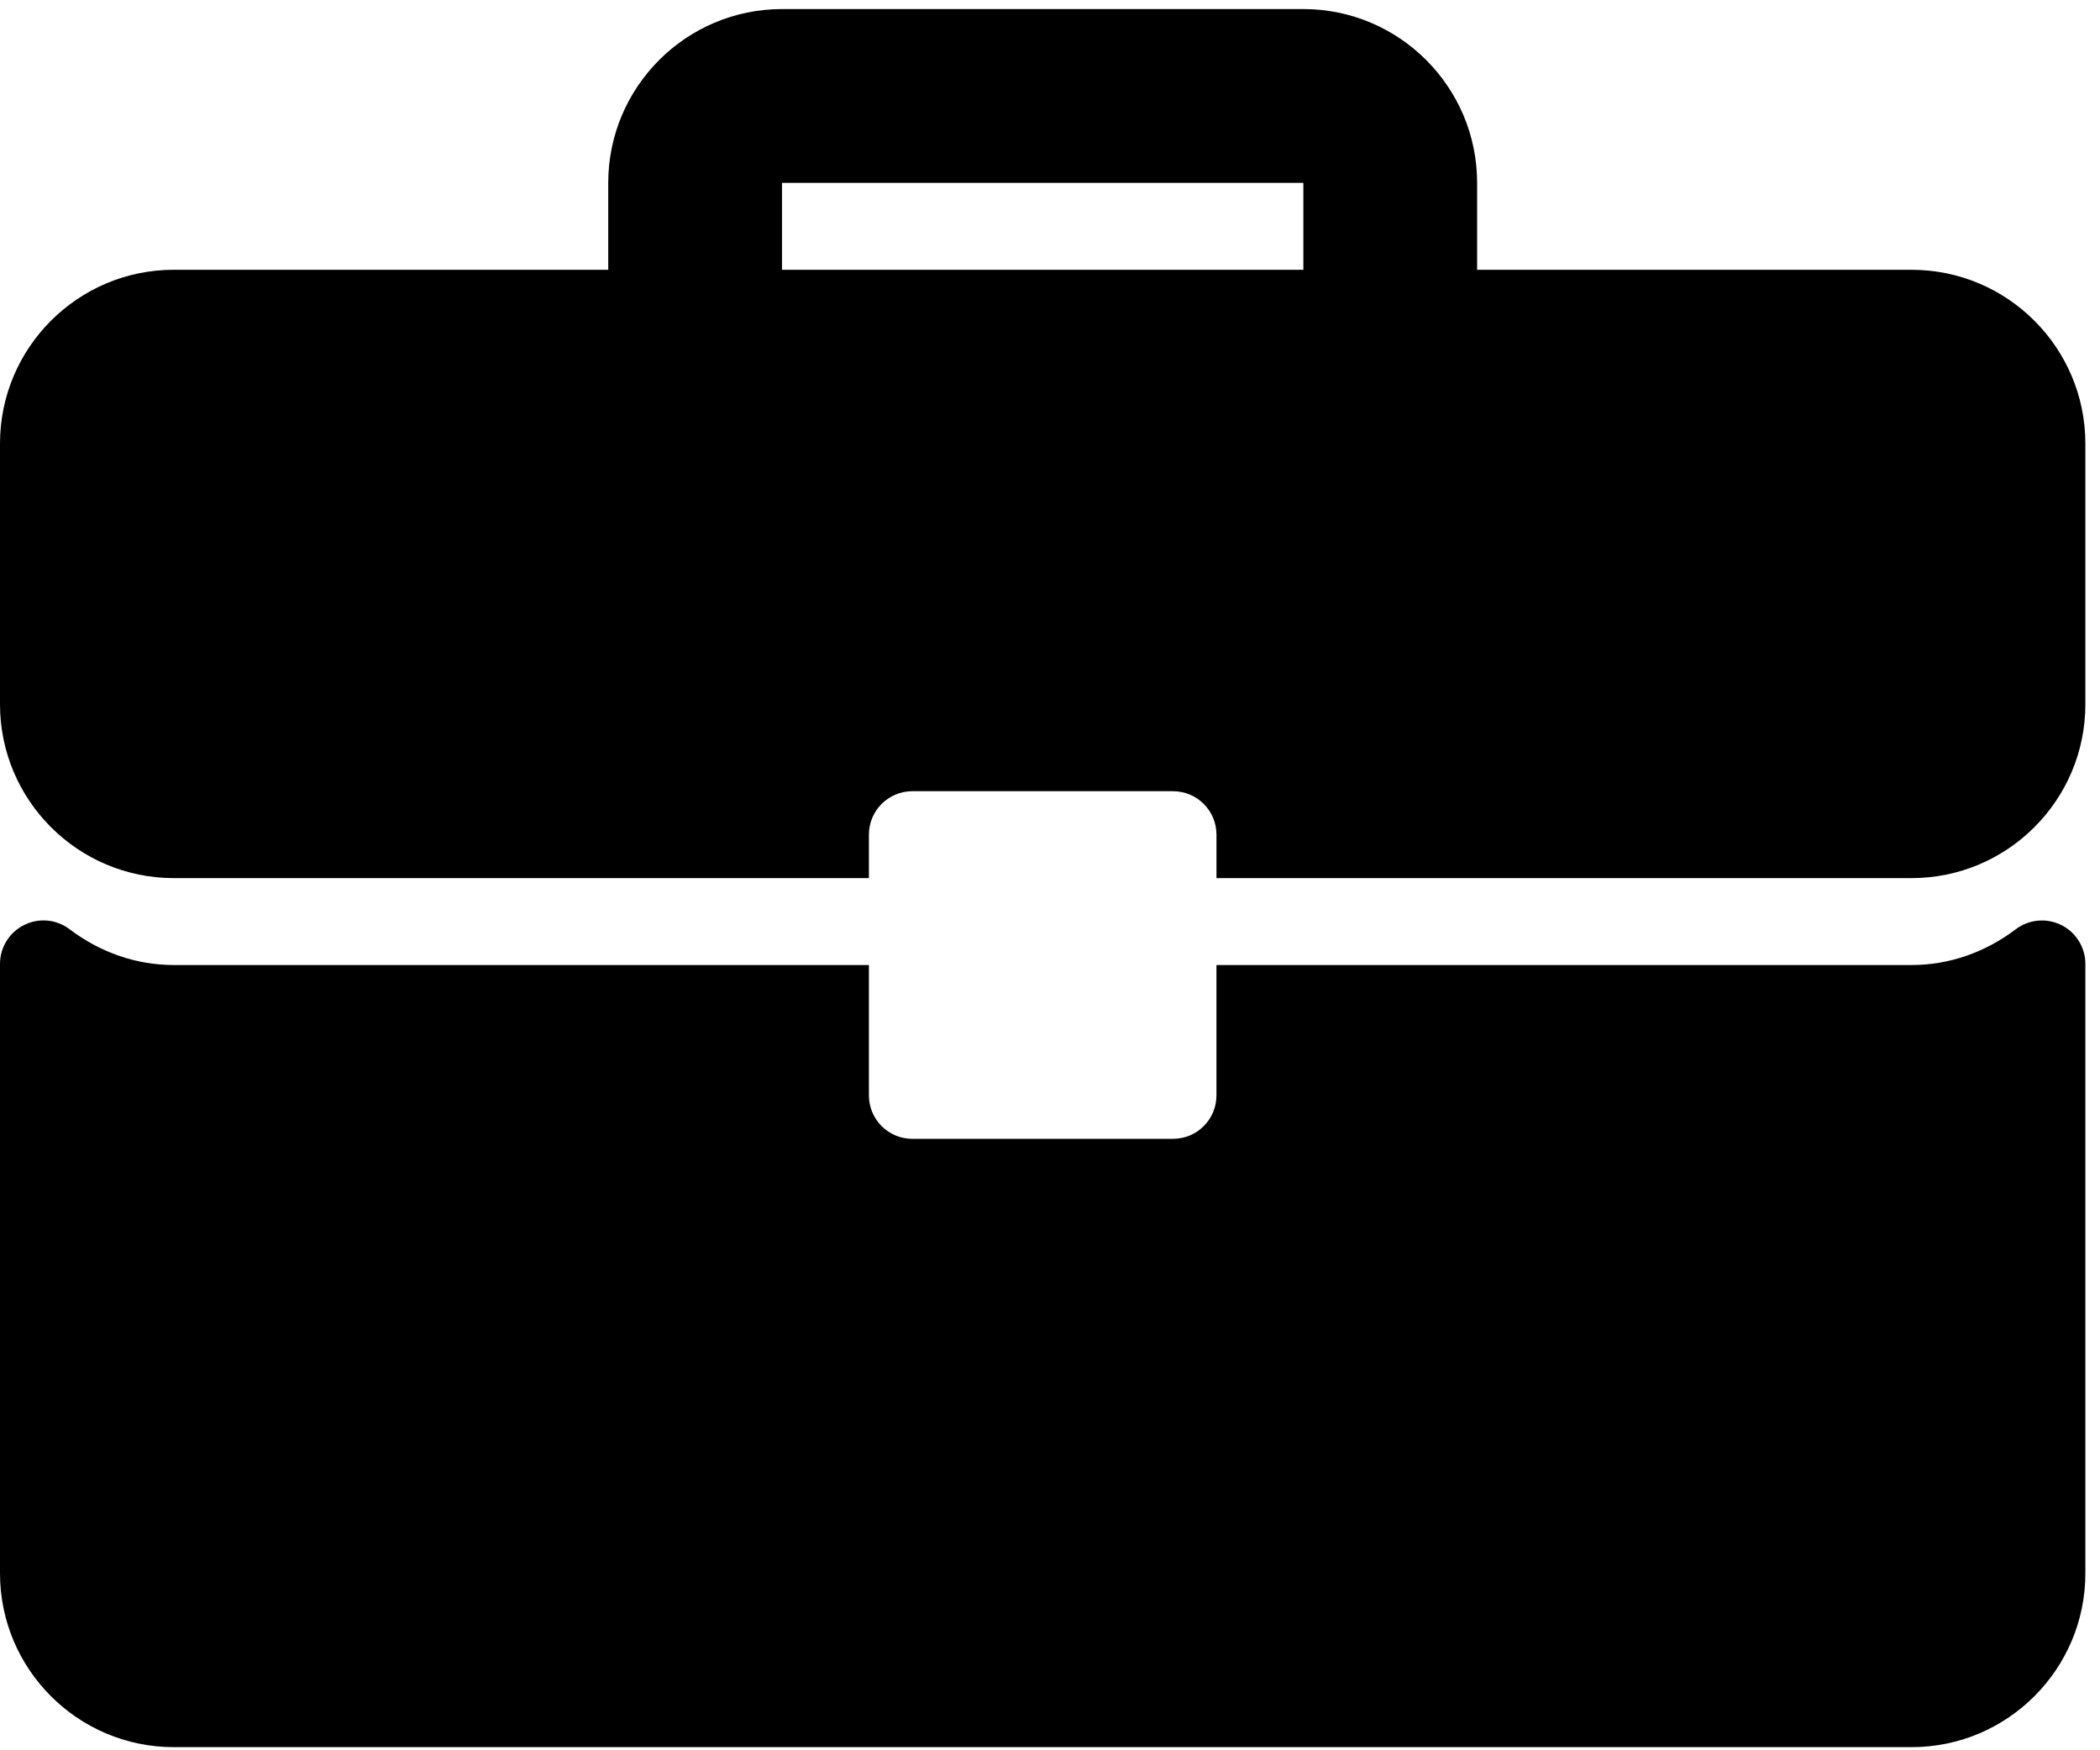 <svg width="102" height="85" viewBox="0 0 102 85" fill="none" xmlns="http://www.w3.org/2000/svg">
<path d="M92.848 13.102H71.746V8.881C71.746 4.226 67.961 0.44 63.306 0.44H37.983C33.328 0.44 29.543 4.226 29.543 8.881V13.101H8.441C3.785 13.102 0 16.887 0 21.542V34.203C0 38.859 3.785 42.644 8.441 42.644H42.204V40.534C42.204 39.368 43.148 38.424 44.314 38.424H56.975C58.142 38.424 59.086 39.368 59.086 40.534V42.644H92.849C97.504 42.644 101.289 38.859 101.289 34.203V21.542C101.289 16.887 97.504 13.102 92.848 13.102ZM63.306 13.102H37.983V8.881H63.306V13.102Z" fill="black"/>
<path d="M100.118 44.922C99.399 44.565 98.54 44.648 97.905 45.13C96.405 46.265 94.657 46.865 92.848 46.865H59.085V53.195C59.085 54.362 58.141 55.306 56.975 55.306H44.314C43.148 55.306 42.204 54.362 42.204 53.195V46.865H8.441C6.631 46.865 4.884 46.265 3.384 45.13C2.747 44.643 1.89 44.561 1.17 44.922C0.453 45.278 0 46.01 0 46.811V76.407C0 81.063 3.785 84.848 8.441 84.848H92.848C97.504 84.848 101.289 81.063 101.289 76.407V46.811C101.289 46.01 100.836 45.278 100.118 44.922Z" fill="black"/>
</svg>
